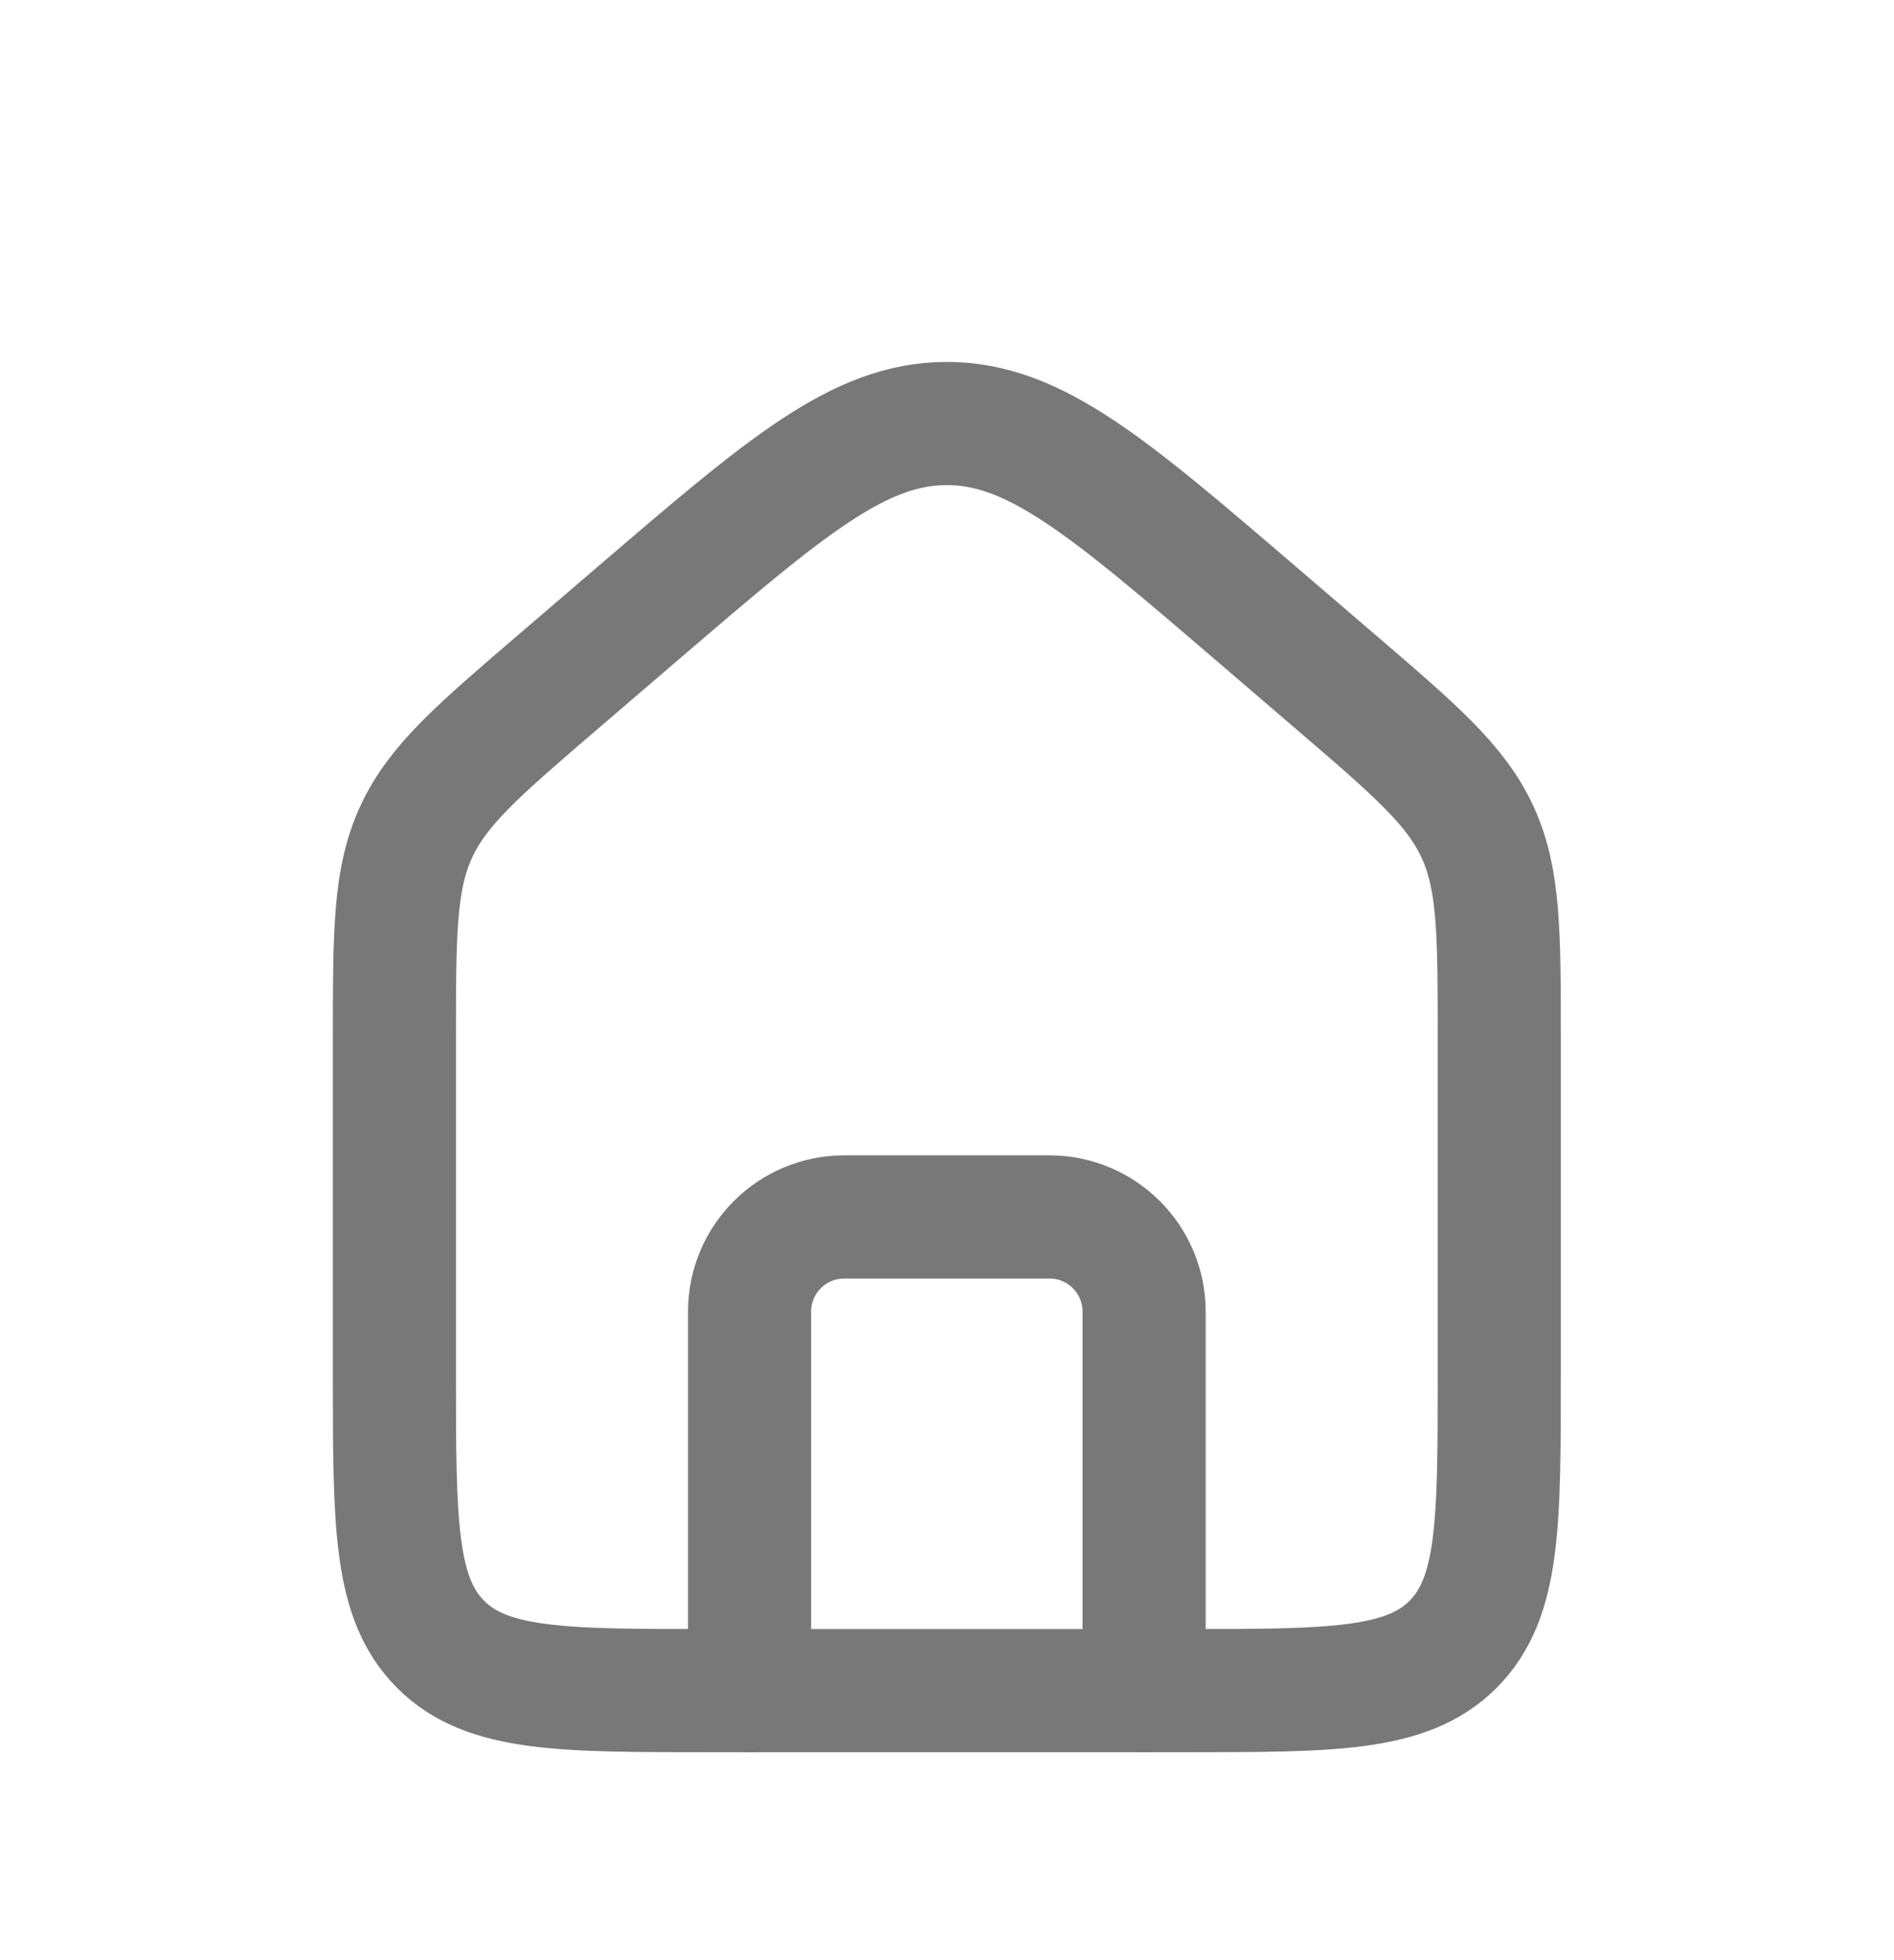 <svg width="29" height="30" viewBox="0 0 29 30" fill="none" xmlns="http://www.w3.org/2000/svg">
<path d="M6.039 15.918C6.039 14.277 6.039 13.457 6.371 12.736C6.702 12.014 7.325 11.481 8.571 10.413L9.779 9.377C12.031 7.447 13.156 6.482 14.497 6.482C15.838 6.482 16.964 7.447 19.216 9.377L20.424 10.413C21.67 11.481 22.292 12.014 22.624 12.736C22.956 13.457 22.956 14.277 22.956 15.918V21.041C22.956 23.32 22.956 24.459 22.248 25.167C21.54 25.875 20.401 25.875 18.122 25.875H10.872C8.594 25.875 7.455 25.875 6.747 25.167C6.039 24.459 6.039 23.32 6.039 21.041V15.918Z" stroke="#787878" stroke-width="1.885"/>
<path d="M17.518 25.875V20.075C17.518 19.274 16.869 18.625 16.068 18.625H12.927C12.126 18.625 11.477 19.274 11.477 20.075V25.875" stroke="#787878" stroke-width="1.885" stroke-linecap="round" stroke-linejoin="round"/>
</svg>
